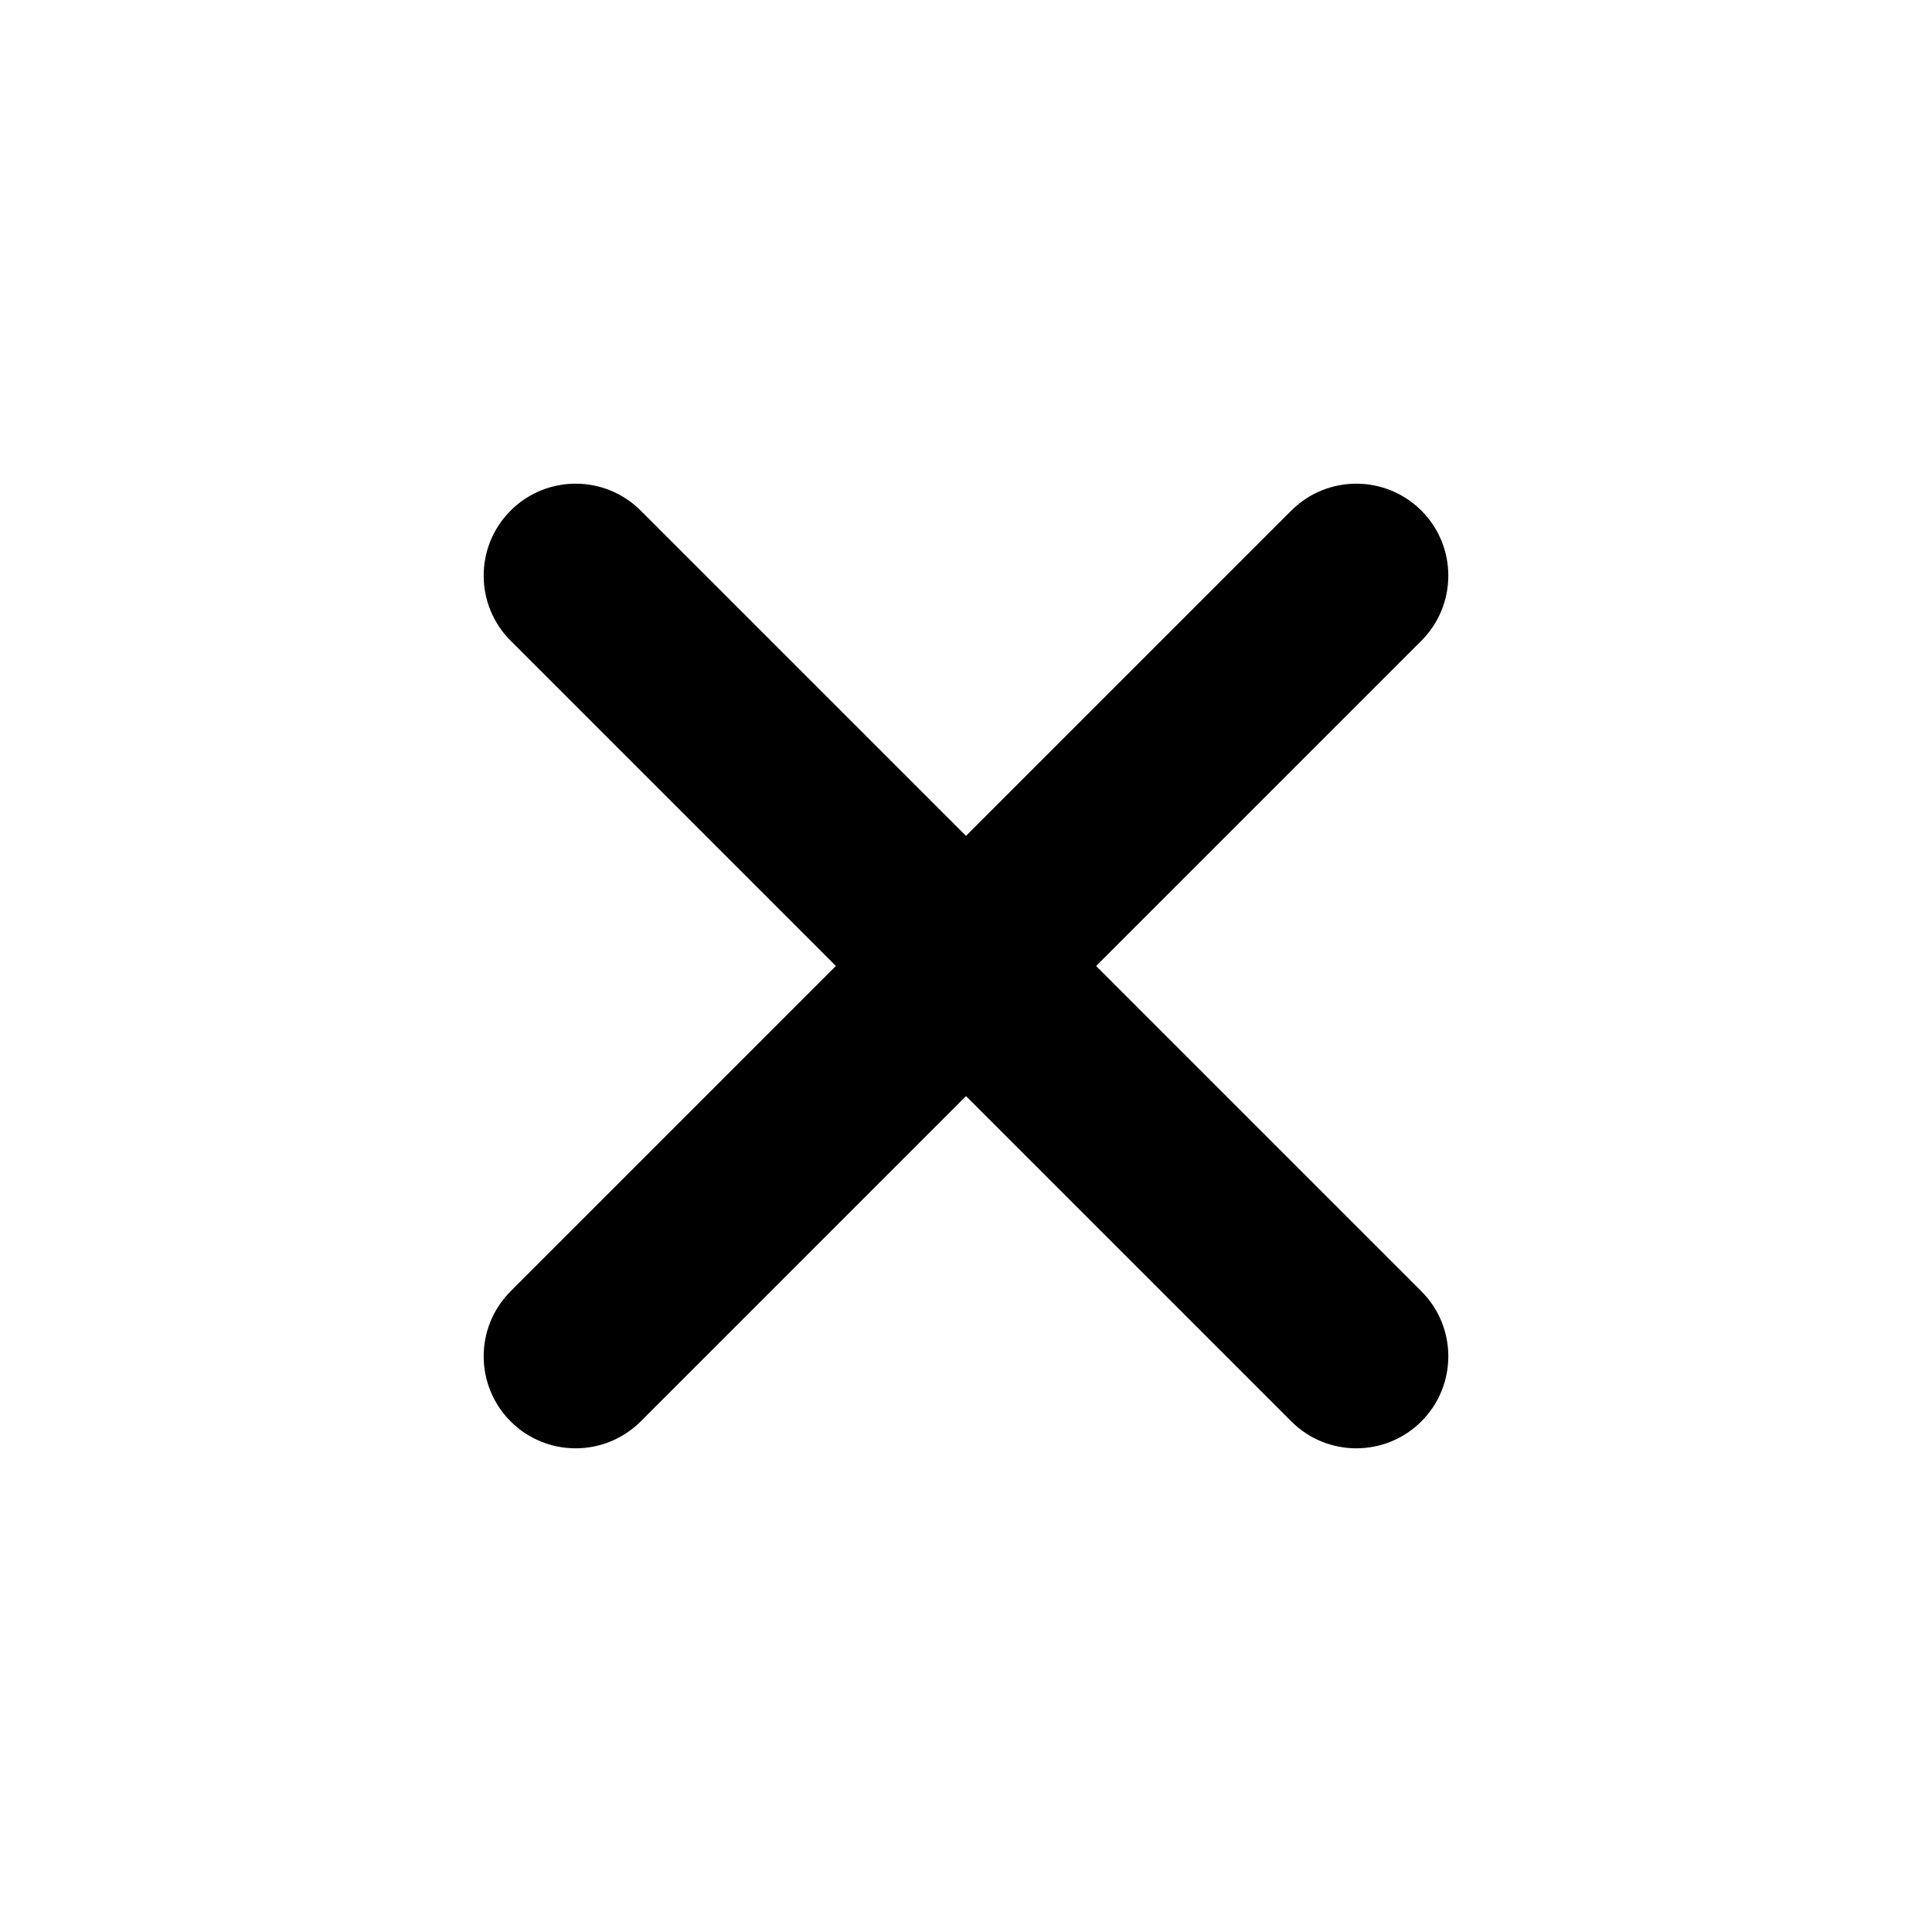 <svg width="24" height="24" viewBox="0 0 24 24" xmlns="http://www.w3.org/2000/svg">
<path d="M6.343 6.343C5.897 6.789 5.897 7.513 6.343 7.959L10.384 12L6.343 16.041C5.897 16.487 5.897 17.21 6.343 17.657C6.789 18.103 7.513 18.103 7.959 17.657L12 13.616L16.041 17.657C16.487 18.103 17.21 18.103 17.657 17.657C18.103 17.21 18.103 16.487 17.657 16.041L13.616 12L17.657 7.959C18.103 7.513 18.103 6.789 17.657 6.343C17.21 5.897 16.487 5.897 16.041 6.343L12 10.384L7.959 6.343C7.513 5.897 6.789 5.897 6.343 6.343Z"/>
</svg>
